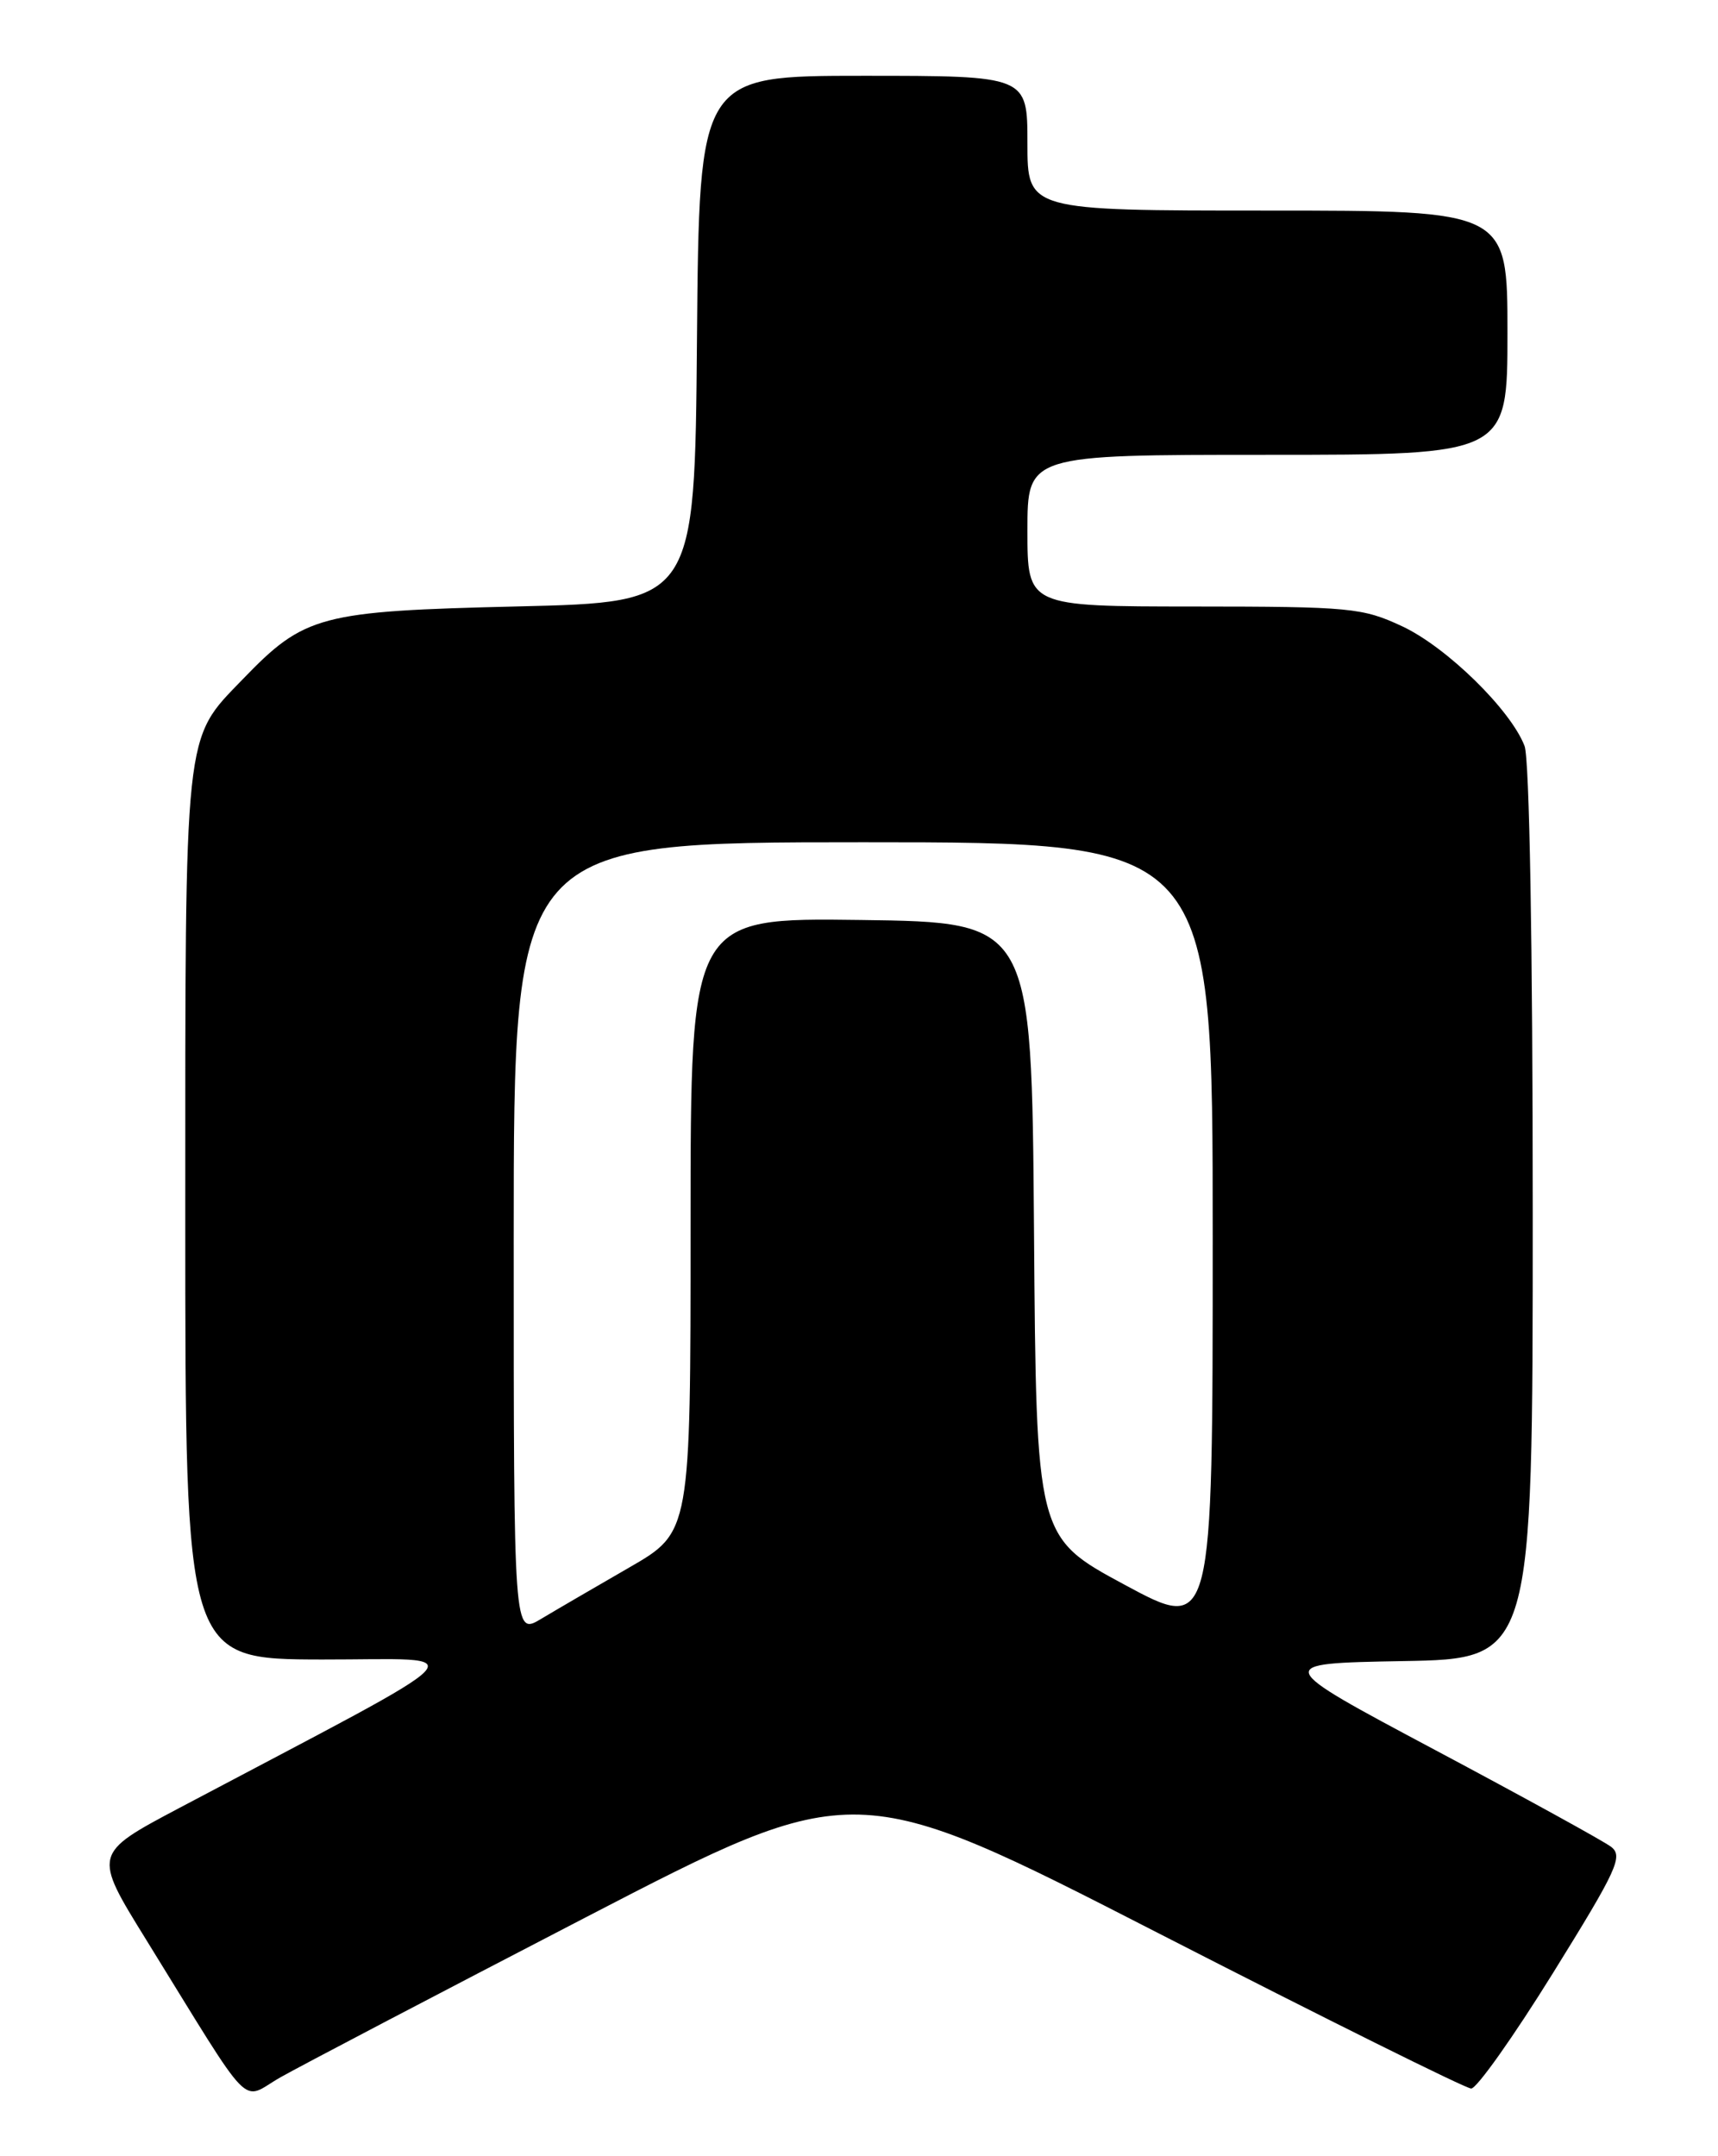 <?xml version="1.0" encoding="UTF-8" standalone="no"?>
<!DOCTYPE svg PUBLIC "-//W3C//DTD SVG 1.1//EN" "http://www.w3.org/Graphics/SVG/1.1/DTD/svg11.dtd" >
<svg xmlns="http://www.w3.org/2000/svg" xmlns:xlink="http://www.w3.org/1999/xlink" version="1.1" viewBox="0 0 204 256">
 <g >
 <path fill="currentColor"
d=" M 69.52 227.66 C 101.54 211.07 101.54 211.07 137.52 229.51 C 157.31 239.65 174.03 247.96 174.69 247.97 C 175.34 247.99 179.72 241.81 184.41 234.25 C 192.05 221.94 192.77 220.37 191.29 219.26 C 190.38 218.57 180.97 213.40 170.38 207.76 C 151.11 197.50 151.11 197.50 166.56 197.22 C 182.00 196.95 182.00 196.95 182.00 144.04 C 182.00 112.19 181.61 90.11 181.03 88.57 C 179.39 84.28 171.78 76.83 166.50 74.36 C 161.79 72.16 160.35 72.02 141.75 72.01 C 122.00 72.00 122.00 72.00 122.00 63.00 C 122.00 54.00 122.00 54.00 150.50 54.00 C 179.00 54.00 179.00 54.00 179.00 39.50 C 179.00 25.00 179.00 25.00 150.50 25.00 C 122.00 25.00 122.00 25.00 122.00 17.00 C 122.00 9.00 122.00 9.00 102.51 9.00 C 83.03 9.00 83.03 9.00 82.76 40.25 C 82.50 71.50 82.50 71.50 61.50 72.00 C 37.93 72.56 36.17 73.03 28.80 80.67 C 21.80 87.92 22.00 86.05 22.00 144.47 C 22.00 197.00 22.00 197.00 38.25 197.03 C 56.36 197.05 58.22 195.12 21.27 214.67 C 11.04 220.09 11.04 220.09 17.35 230.29 C 30.34 251.31 28.47 249.39 33.28 246.65 C 35.60 245.33 51.91 236.79 69.52 227.66 Z  M 61.00 147.08 C 61.00 100.00 61.00 100.00 102.50 100.00 C 144.00 100.00 144.00 100.00 144.00 146.90 C 144.00 193.80 144.00 193.80 133.53 188.15 C 123.05 182.50 123.05 182.50 122.78 146.00 C 122.50 109.50 122.50 109.50 102.25 109.23 C 82.00 108.96 82.00 108.96 82.00 145.44 C 82.00 181.91 82.00 181.91 74.75 186.09 C 70.76 188.39 66.04 191.14 64.25 192.21 C 61.00 194.16 61.00 194.16 61.00 147.08 Z "/>
</g>
</svg>